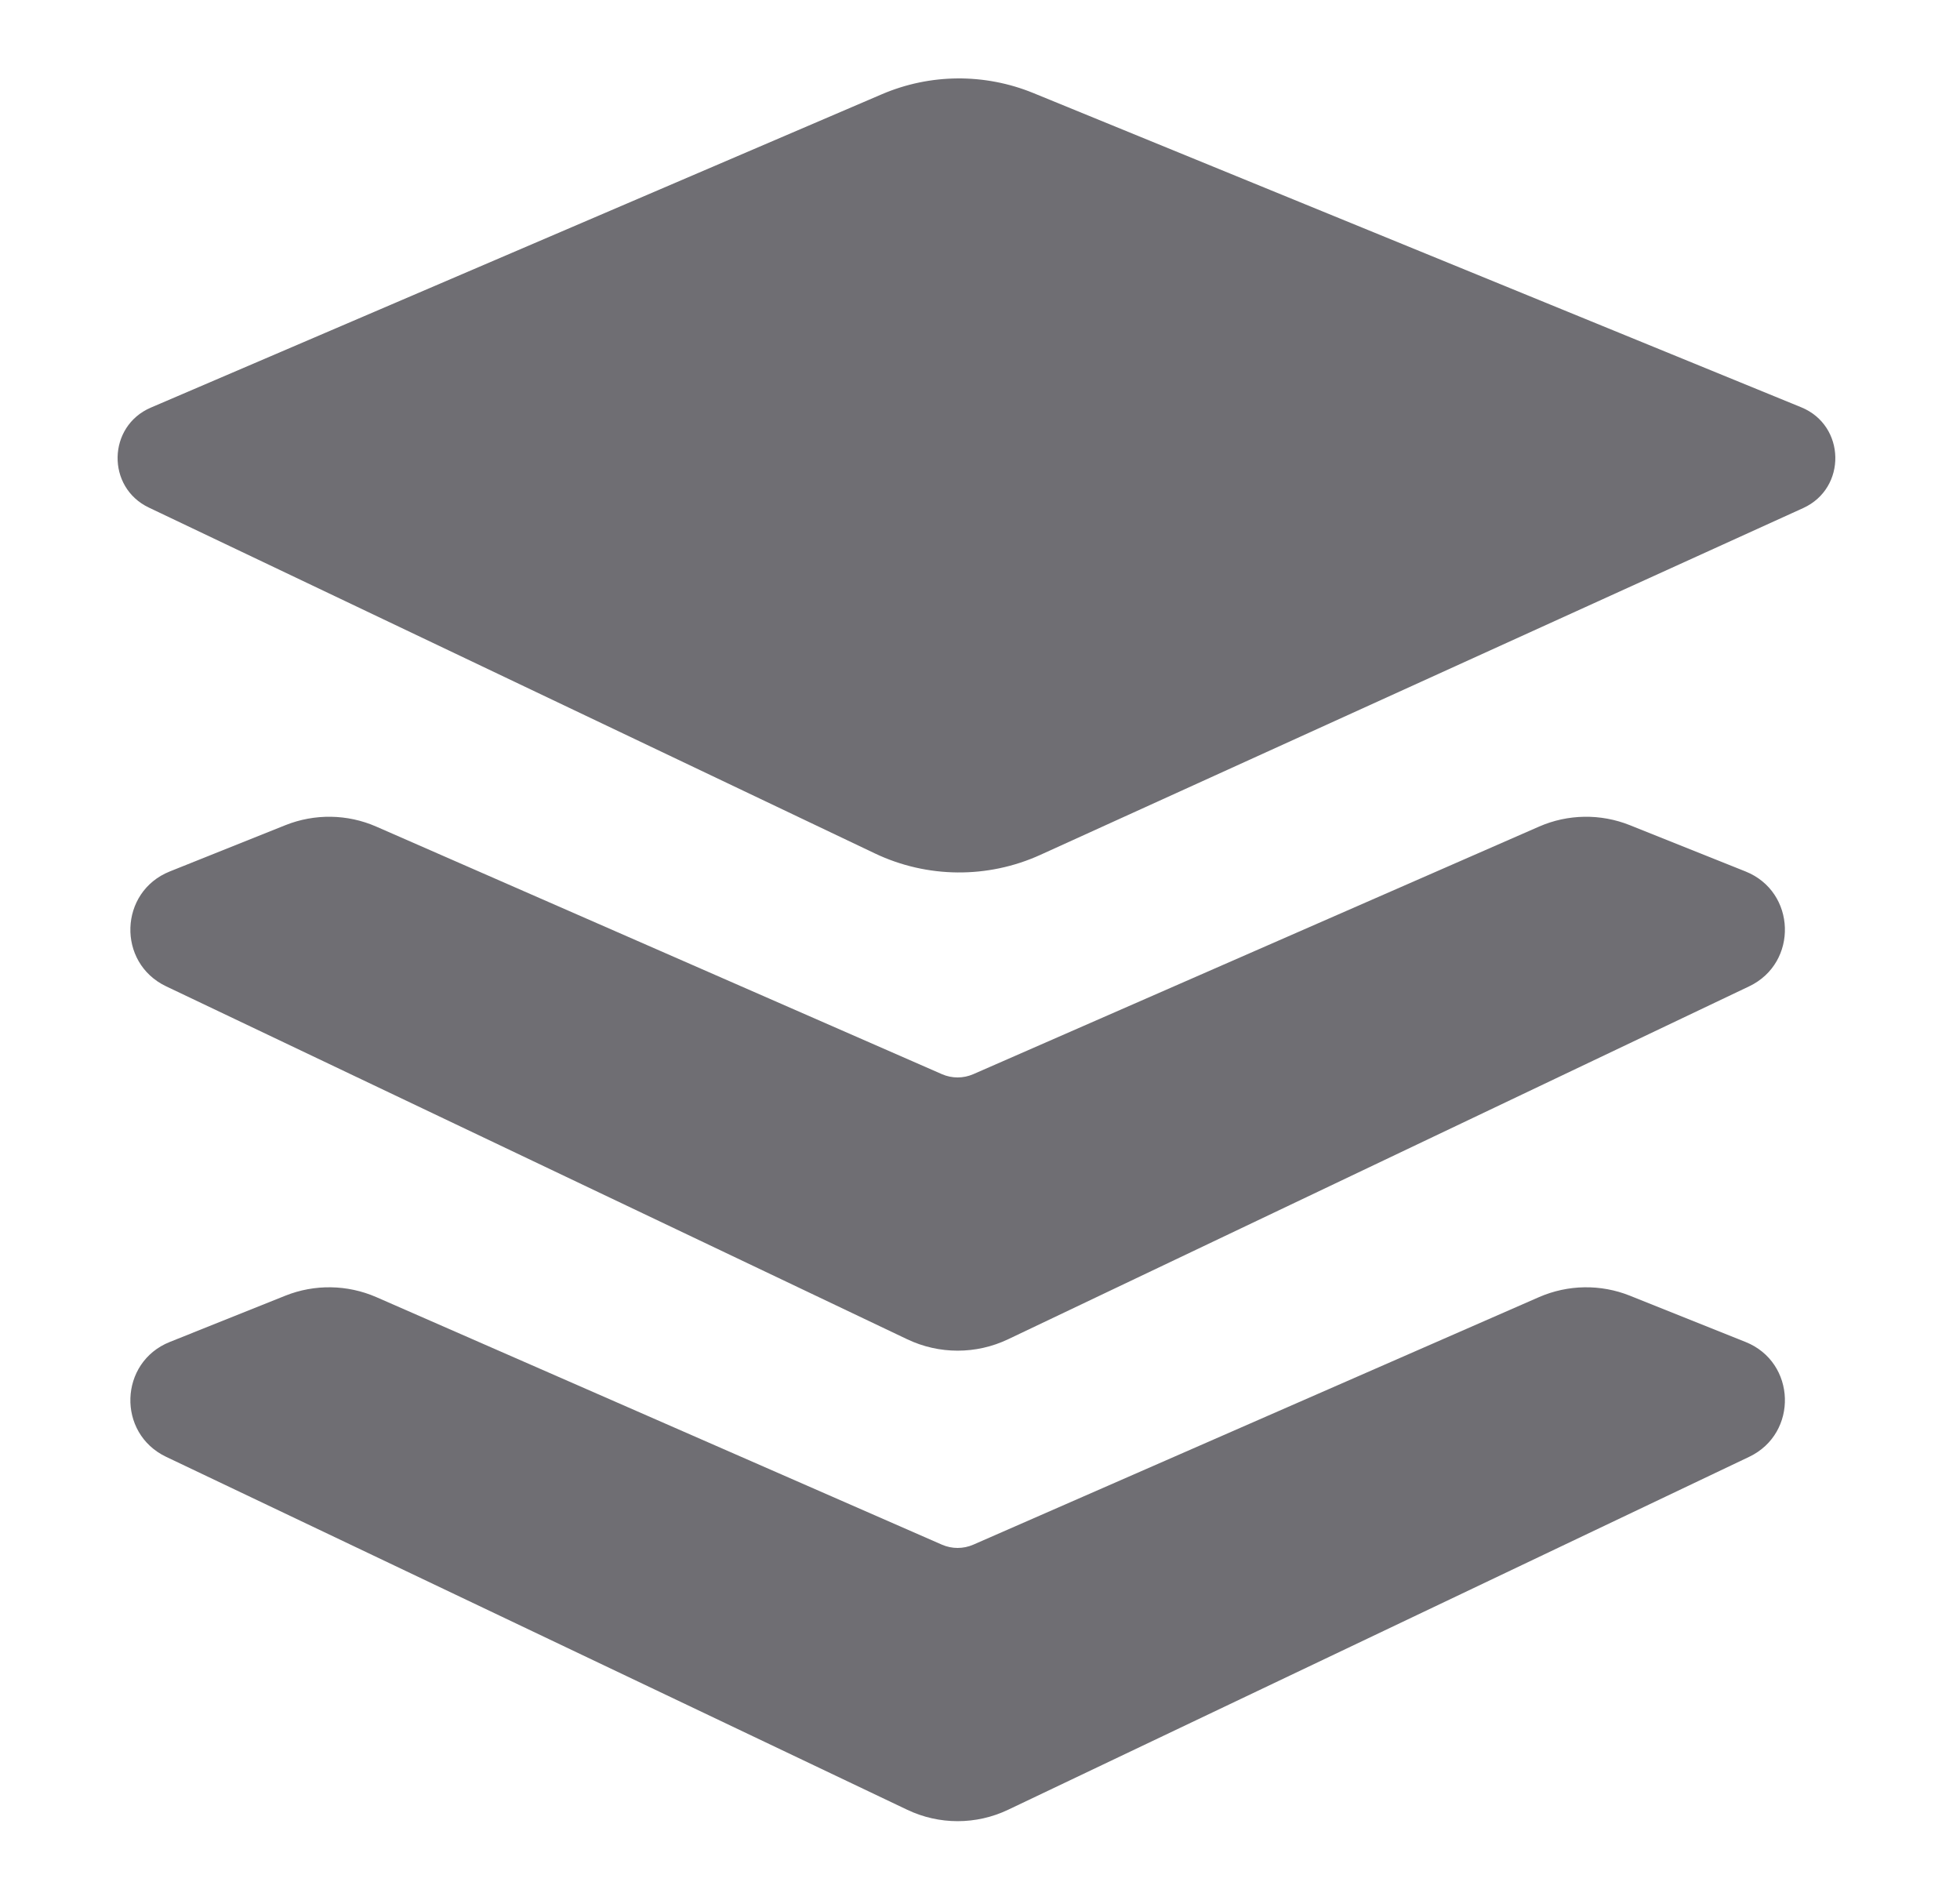 <svg width="25" height="24" viewBox="0 0 25 24" fill="none" xmlns="http://www.w3.org/2000/svg">
<path fill-rule="evenodd" clip-rule="evenodd" d="M13.179 1.186C12.559 0.933 11.864 0.938 11.248 1.202L1.924 5.198C1.371 5.435 1.355 6.214 1.899 6.473L11.159 10.883C11.825 11.2 12.597 11.207 13.269 10.902L23 6.479C23.558 6.225 23.543 5.426 22.975 5.194L13.179 1.186ZM4.799 10.541C4.431 10.38 4.013 10.374 3.64 10.523L2.166 11.113C1.518 11.372 1.489 12.278 2.119 12.578L2.333 12.127L2.119 12.578L11.57 17.078C11.978 17.273 12.452 17.273 12.86 17.078L22.311 12.578C22.94 12.278 22.912 11.372 22.264 11.113L20.789 10.523C20.416 10.374 19.999 10.38 19.631 10.541L12.415 13.698C12.287 13.754 12.142 13.754 12.014 13.698L4.799 10.541ZM4.799 16.541C4.431 16.381 4.013 16.374 3.64 16.523L2.166 17.113C1.518 17.372 1.489 18.278 2.119 18.578L11.57 23.078C11.978 23.273 12.452 23.273 12.86 23.078L22.311 18.578C22.94 18.278 22.912 17.372 22.264 17.113L20.789 16.523C20.416 16.374 19.999 16.381 19.631 16.541L12.415 19.698C12.287 19.754 12.142 19.754 12.014 19.698L4.799 16.541Z" fill="#6F6E73"/>
</svg>
